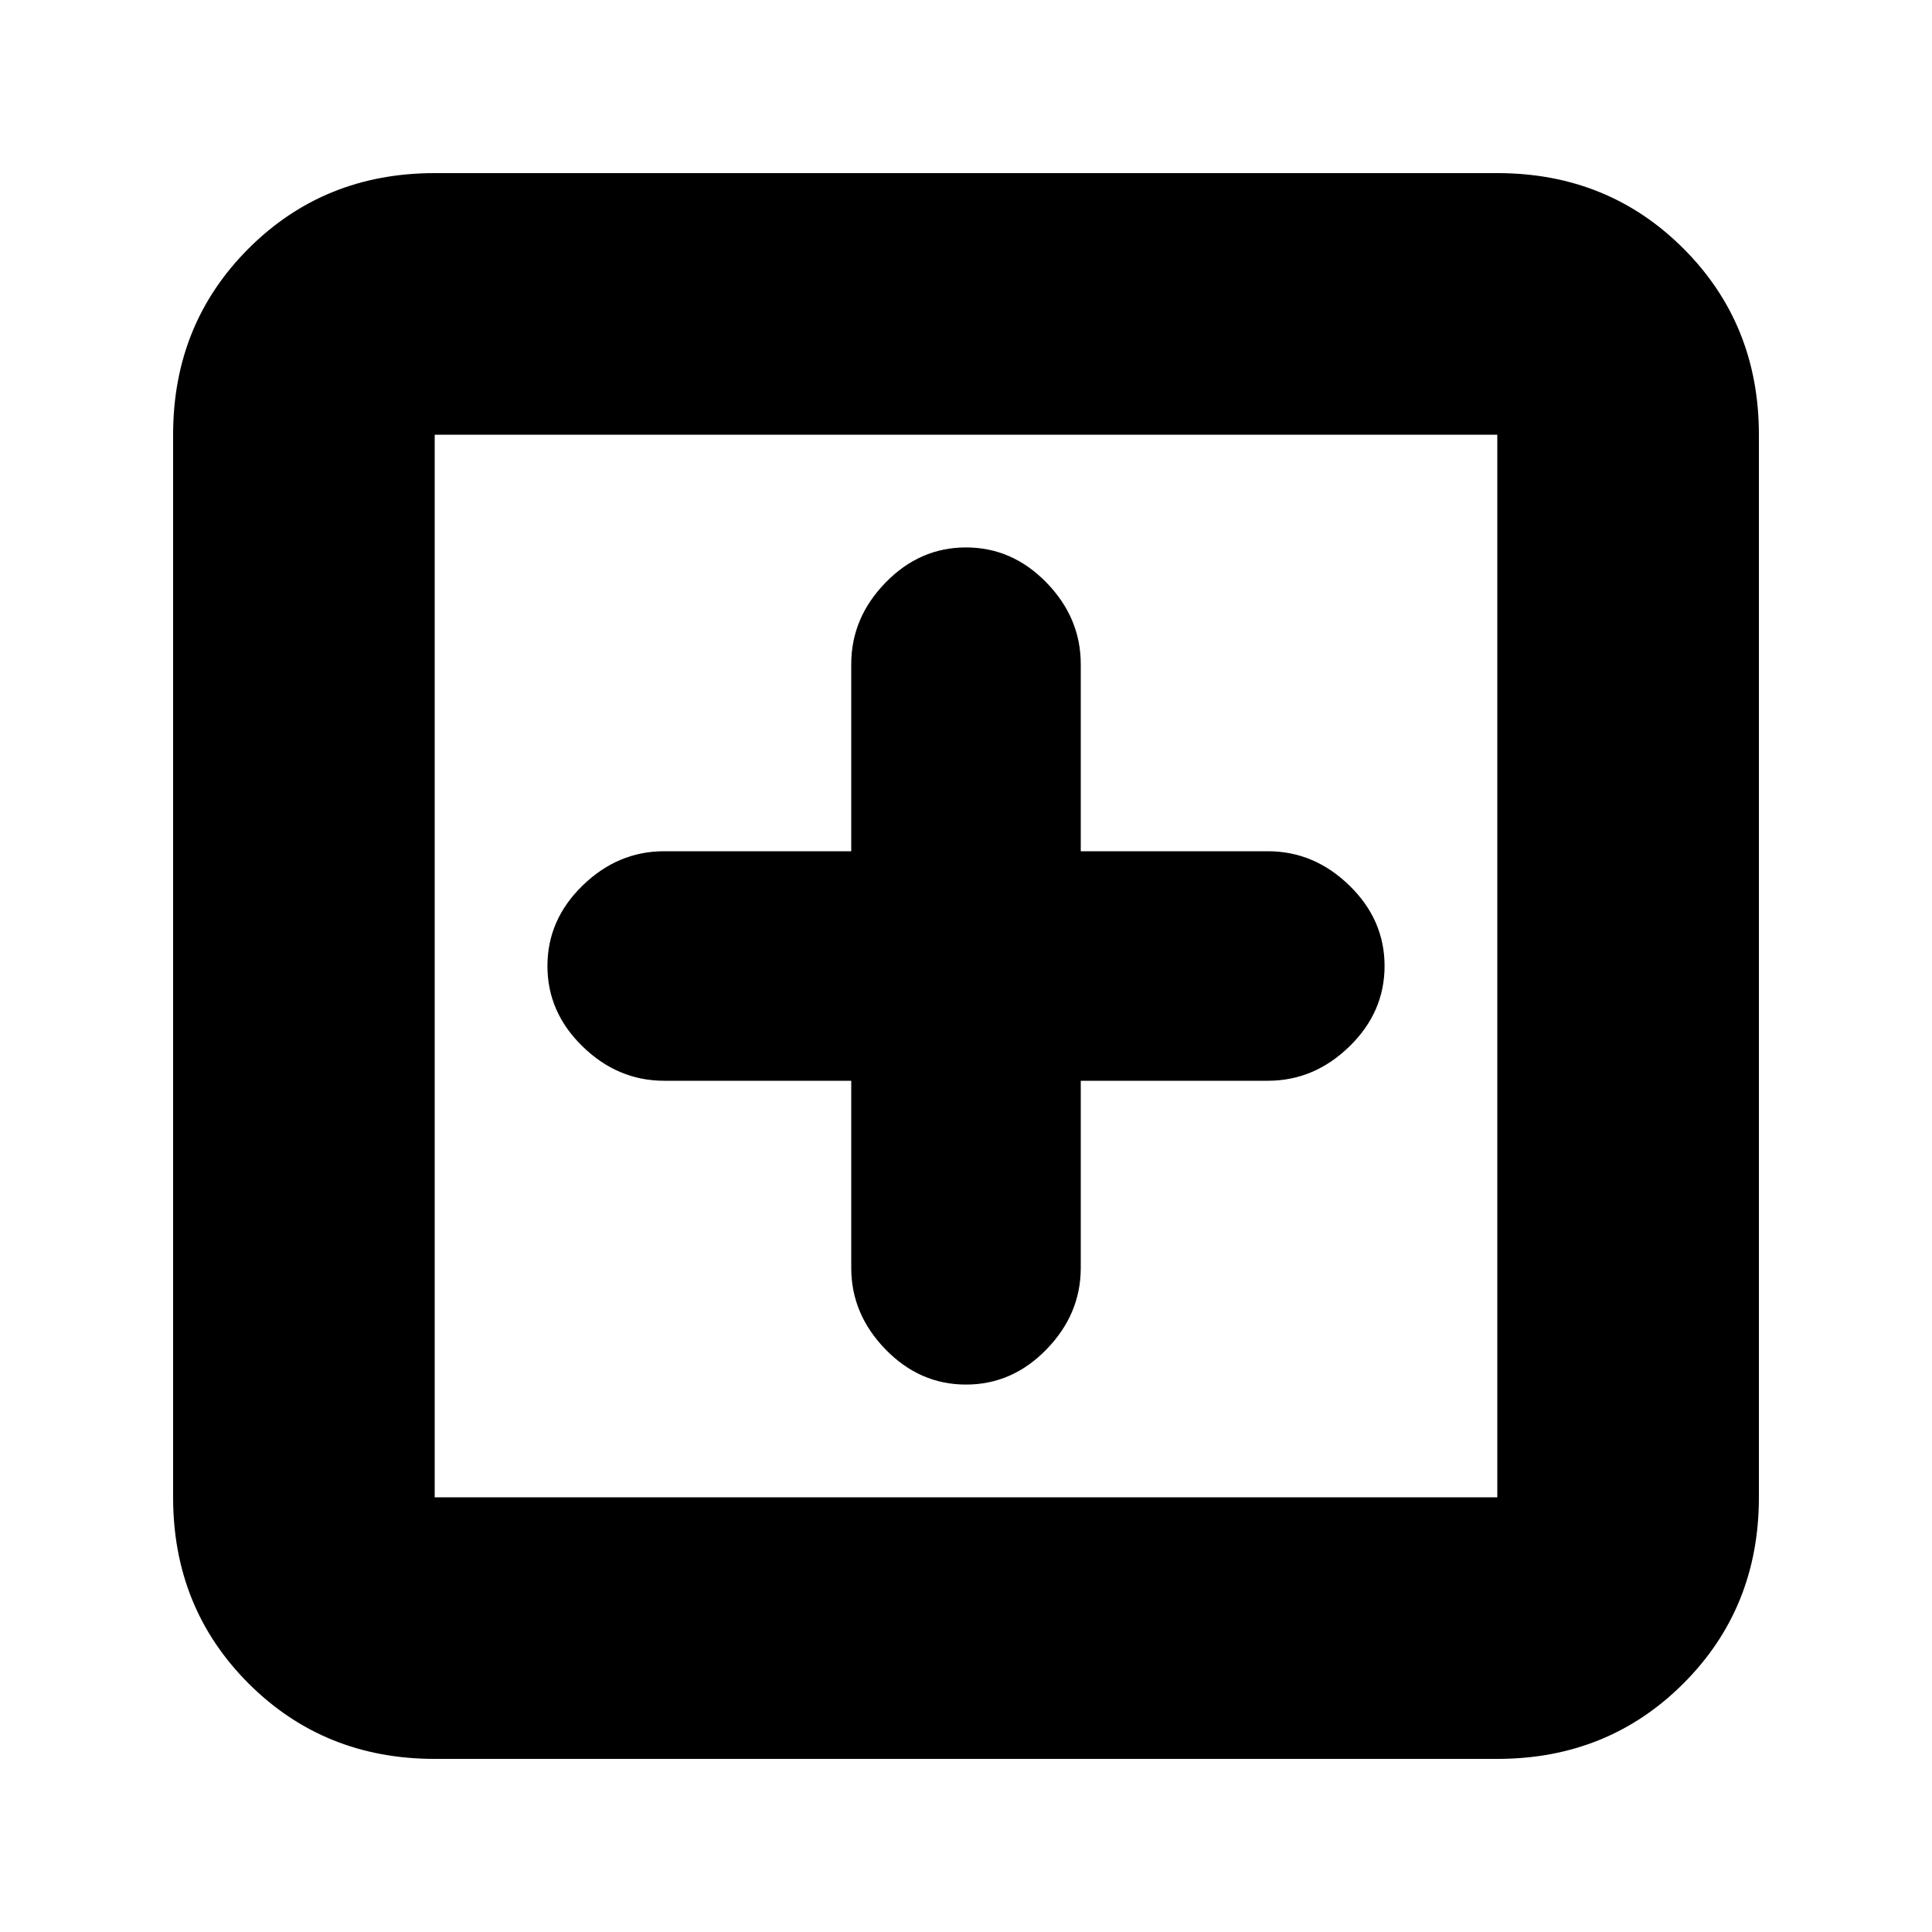 <svg xmlns="http://www.w3.org/2000/svg" height="20" width="20"><path d="M10 14.333Q10.479 14.333 10.833 13.969Q11.188 13.604 11.188 13.125V11.188H13.125Q13.604 11.188 13.969 10.833Q14.333 10.479 14.333 10Q14.333 9.521 13.969 9.167Q13.604 8.812 13.125 8.812H11.188V6.875Q11.188 6.396 10.833 6.031Q10.479 5.667 10 5.667Q9.521 5.667 9.167 6.031Q8.812 6.396 8.812 6.875V8.812H6.875Q6.396 8.812 6.031 9.167Q5.667 9.521 5.667 10Q5.667 10.479 6.031 10.833Q6.396 11.188 6.875 11.188H8.812V13.125Q8.812 13.604 9.167 13.969Q9.521 14.333 10 14.333ZM4.5 18.208Q3.354 18.208 2.573 17.427Q1.792 16.646 1.792 15.5V4.5Q1.792 3.354 2.573 2.573Q3.354 1.792 4.5 1.792H15.5Q16.646 1.792 17.427 2.573Q18.208 3.354 18.208 4.5V15.5Q18.208 16.646 17.427 17.427Q16.646 18.208 15.5 18.208ZM4.5 15.5H15.5Q15.5 15.5 15.5 15.5Q15.5 15.5 15.5 15.5V4.5Q15.5 4.5 15.5 4.5Q15.5 4.5 15.5 4.5H4.5Q4.5 4.5 4.5 4.5Q4.5 4.5 4.5 4.5V15.5Q4.5 15.5 4.5 15.5Q4.5 15.5 4.5 15.5ZM4.5 15.5Q4.5 15.5 4.5 15.5Q4.5 15.5 4.5 15.5V4.5Q4.5 4.5 4.5 4.5Q4.5 4.5 4.5 4.5Q4.5 4.5 4.5 4.5Q4.5 4.5 4.5 4.5V15.5Q4.5 15.5 4.5 15.5Q4.5 15.5 4.5 15.5Z"/></svg>